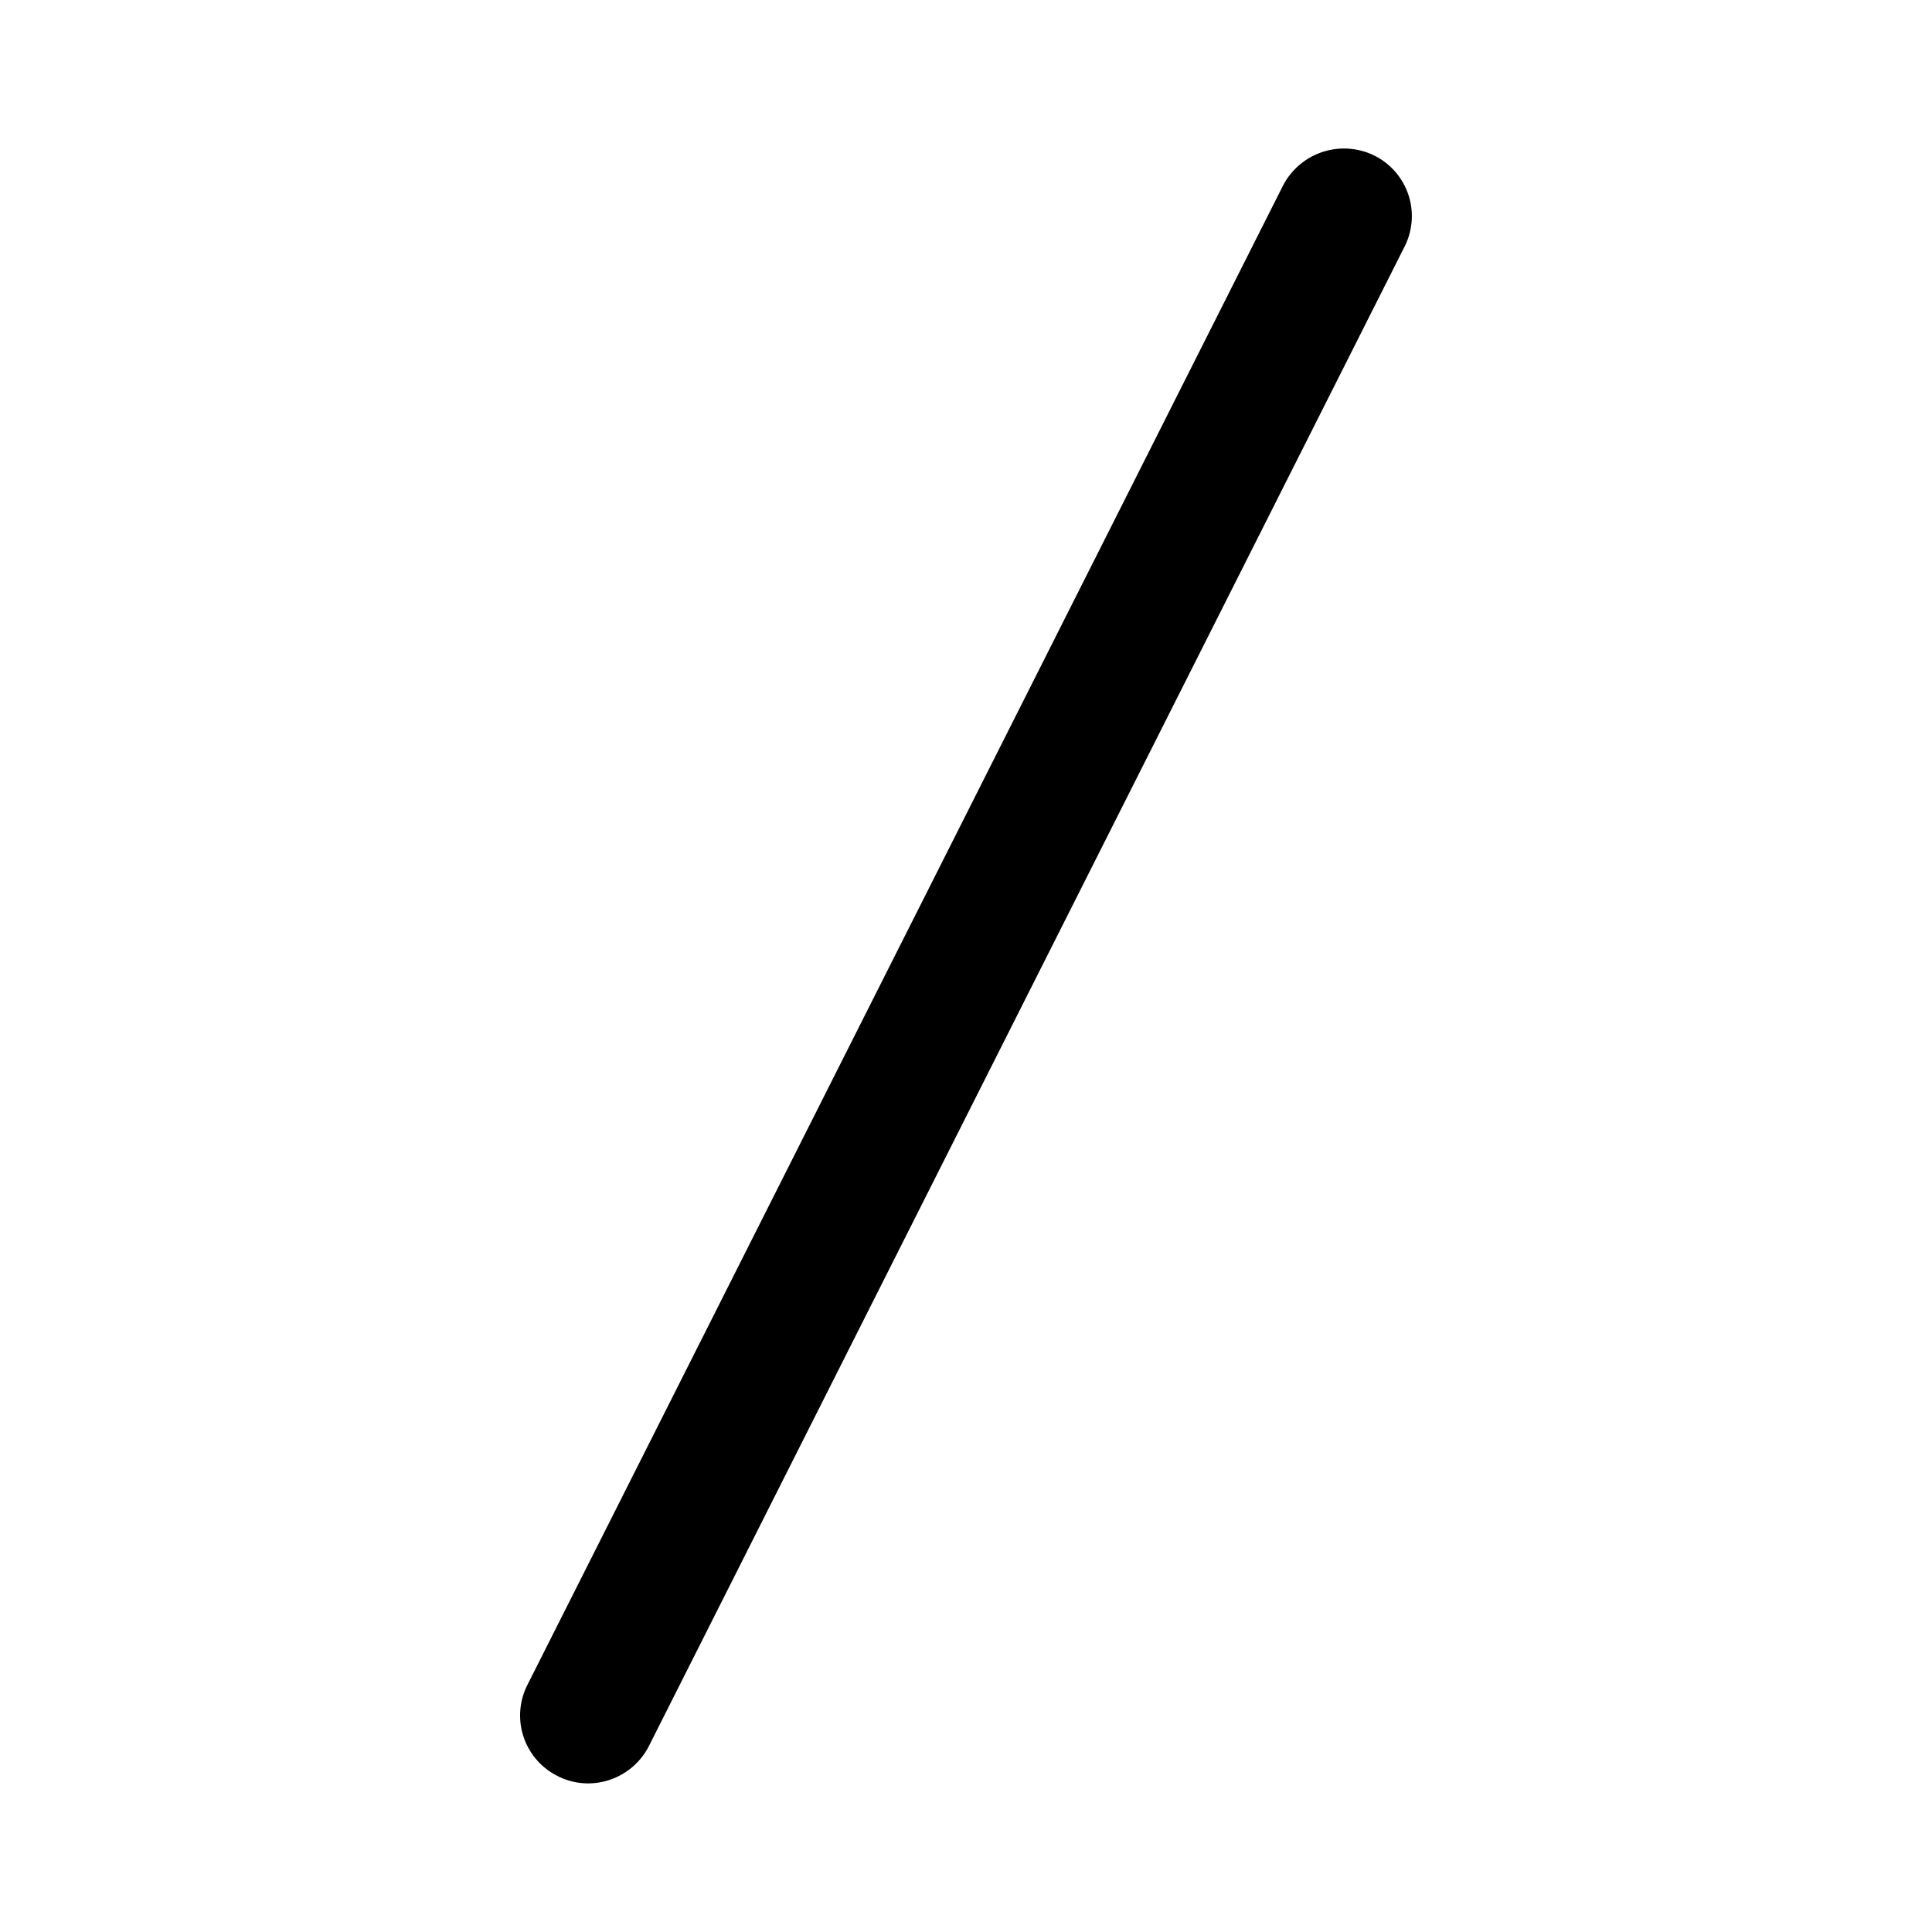 <svg xmlns="http://www.w3.org/2000/svg" width="26" height="26" fill="currentColor" class="sym sym-slash-divider" viewBox="0 0 26 26">
  <path d="M7.91 24a.9.9 0 0 1-.408-.1.91.91 0 0 1-.406-1.222l10.17-20.18a.925.925 0 0 1 1.232-.403.91.91 0 0 1 .406 1.22l-10.17 20.18a.92.92 0 0 1-.825.505"/>
</svg>